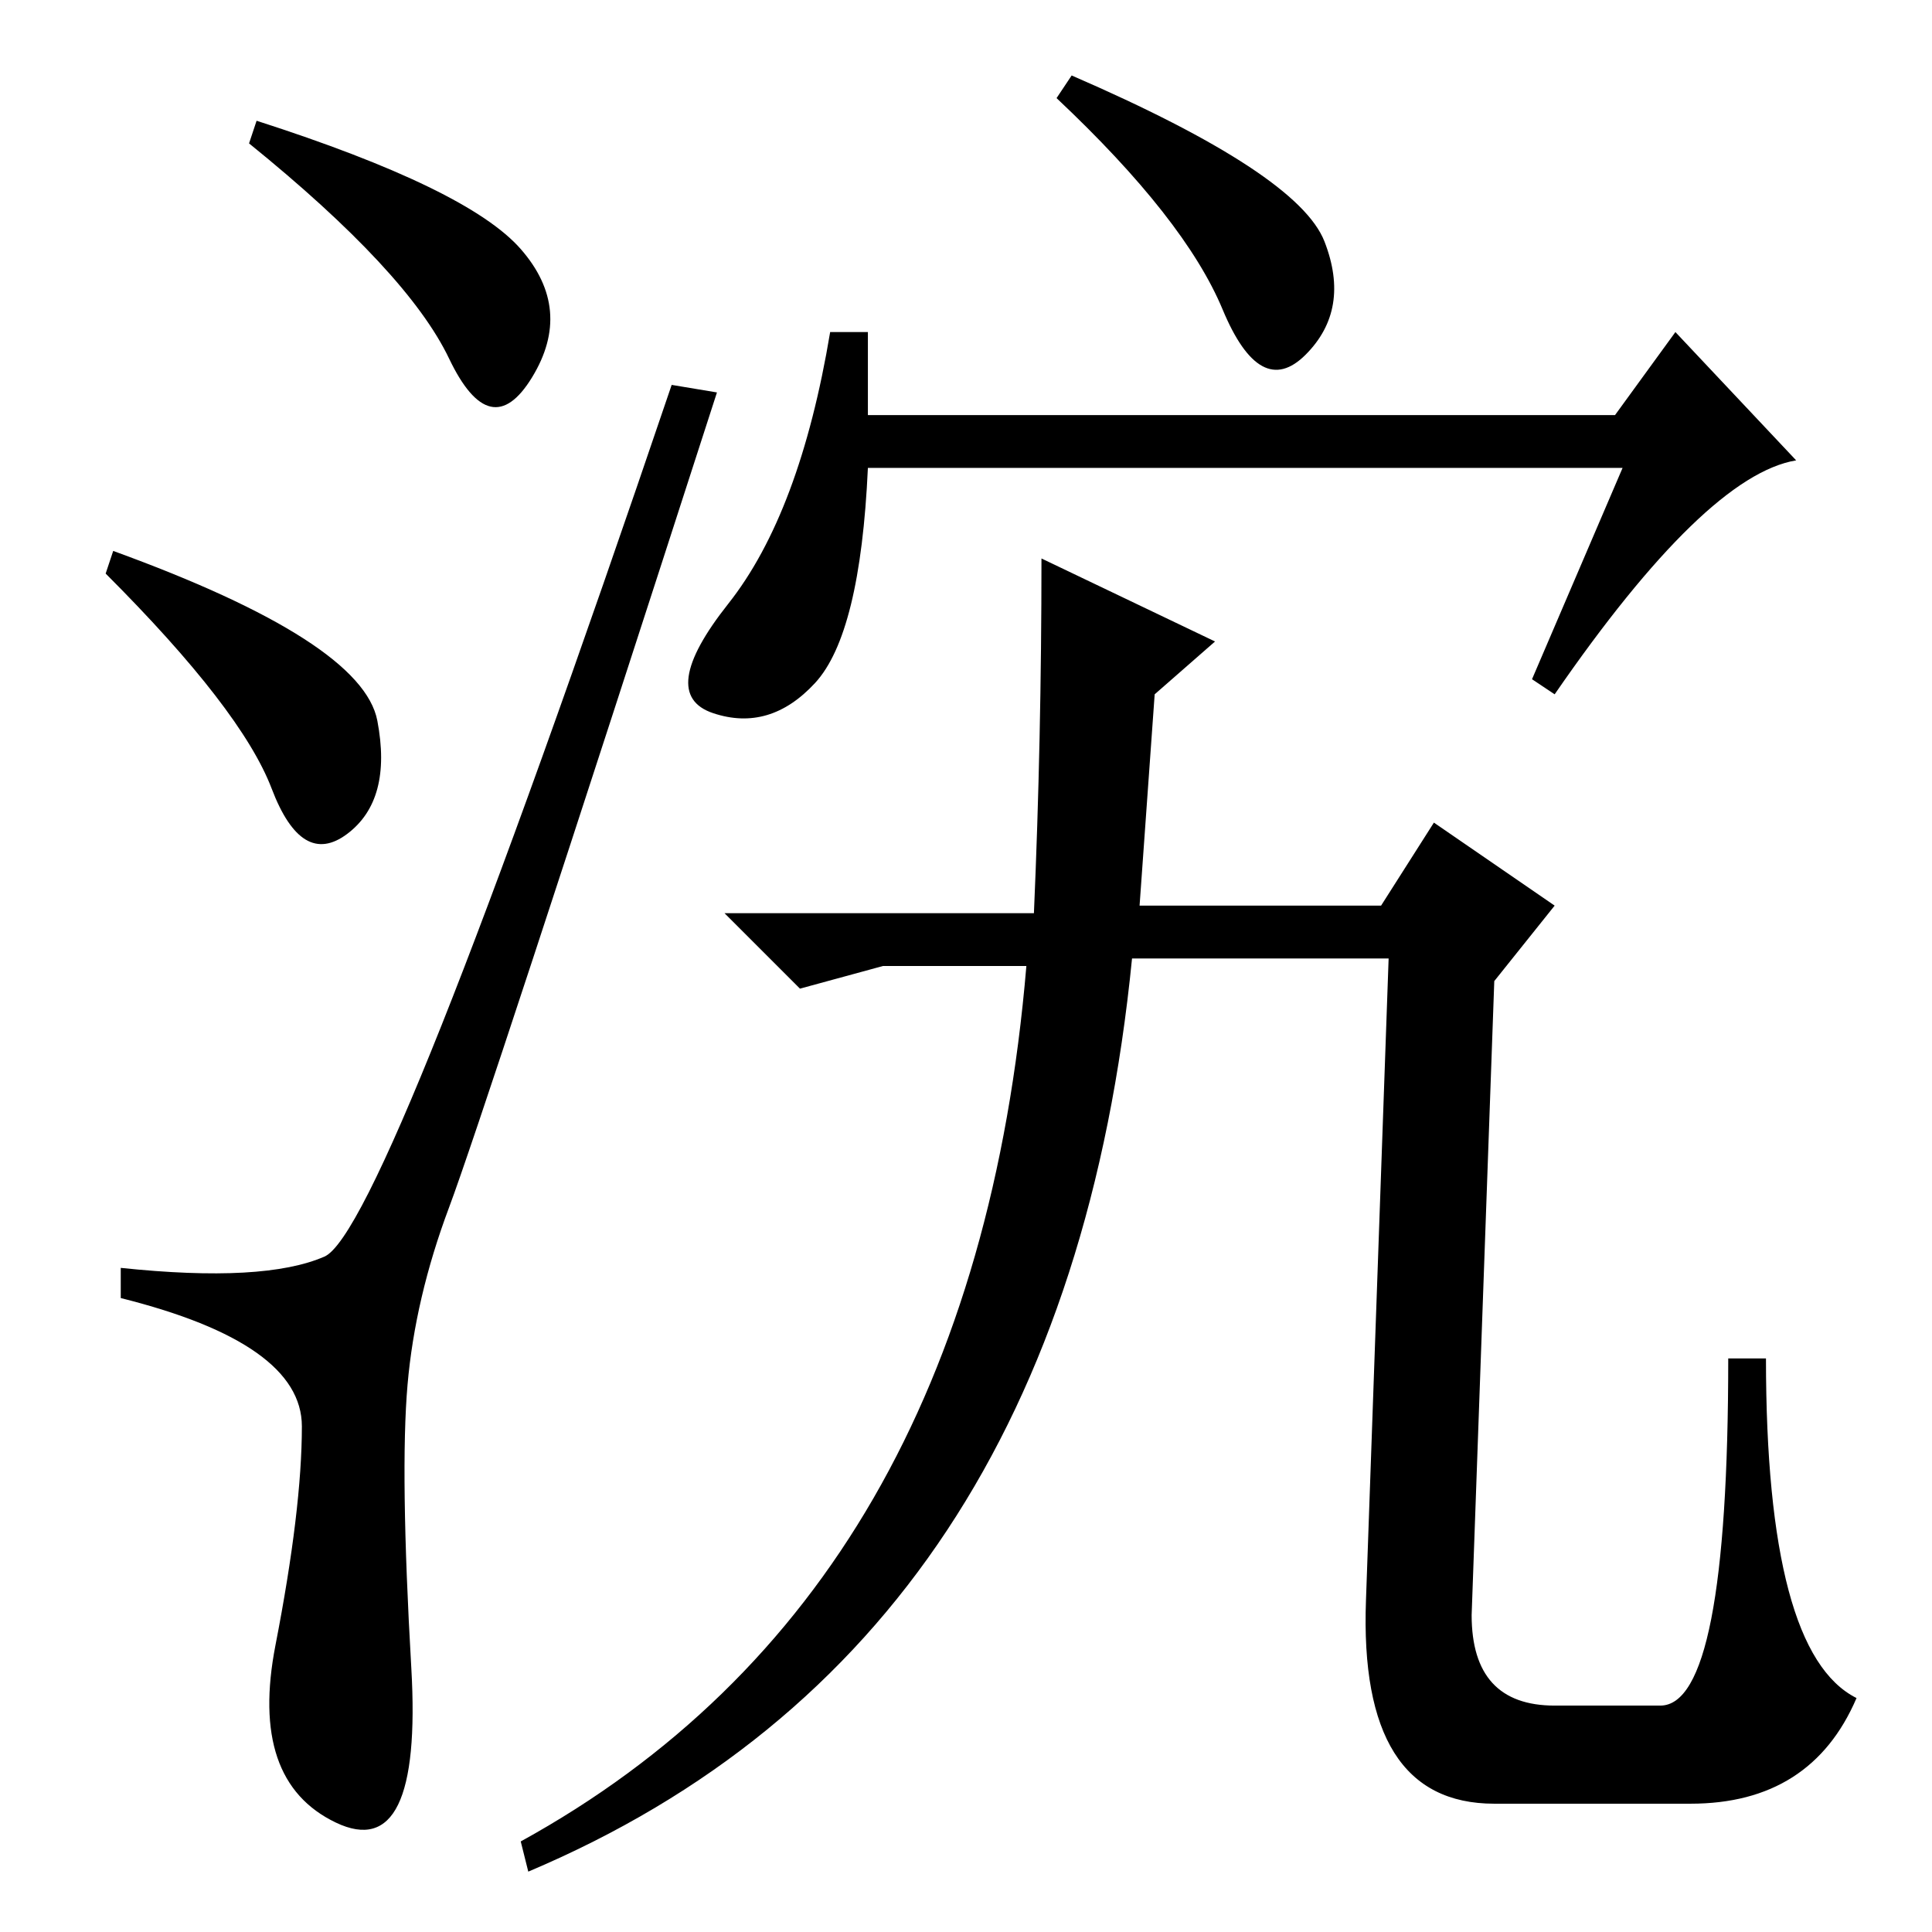 <?xml version="1.0" standalone="no"?>
<!DOCTYPE svg PUBLIC "-//W3C//DTD SVG 1.1//EN" "http://www.w3.org/Graphics/SVG/1.1/DTD/svg11.dtd" >
<svg xmlns="http://www.w3.org/2000/svg" xmlns:xlink="http://www.w3.org/1999/xlink" version="1.1" viewBox="0 -36 256 256">
  <g transform="matrix(1 0 0 -1 0 220)">
   <path fill="currentColor"
d="M69 223q7 -8 1.5 -17t-11 2.5t-26.5 28.5l1 3q28 -9 35 -17zM15 183q33 -12 35 -22.5t-4 -15t-10 6t-22 28.5zM43 89.5q8 3.5 46 115.5l6 -1q-31 -96 -35.5 -108t-5.5 -23.5t0.5 -37.5t-10 -20.5t-8 23.5t3.5 29t-24 17v4q19 -2 27 1.5zM115 201h99l8 11l16 -17
q-12 -2 -32 -31l-3 2l12 28h-100q-1 -22 -7 -28.5t-13.5 -4t2 14.5t13.5 36h5v-11zM183 136l7 11l16 -11l-8 -10l-3 -84q0 -12 11 -12h14q9 0 9 46h5q0 -39 12 -45q-6 -14 -22 -14h-26q-18 0 -17 27l3 85h-34q-9 -91 -80 -121l-1 4q60 33 67 116h-19l-11 -3l-10 10h41
q1 23 1 47l23 -11l-8 -7l-2 -28h32zM142 246q30 -13 33.5 -22t-2.5 -15t-11 6t-22 28z" />
  </g>

</svg>
